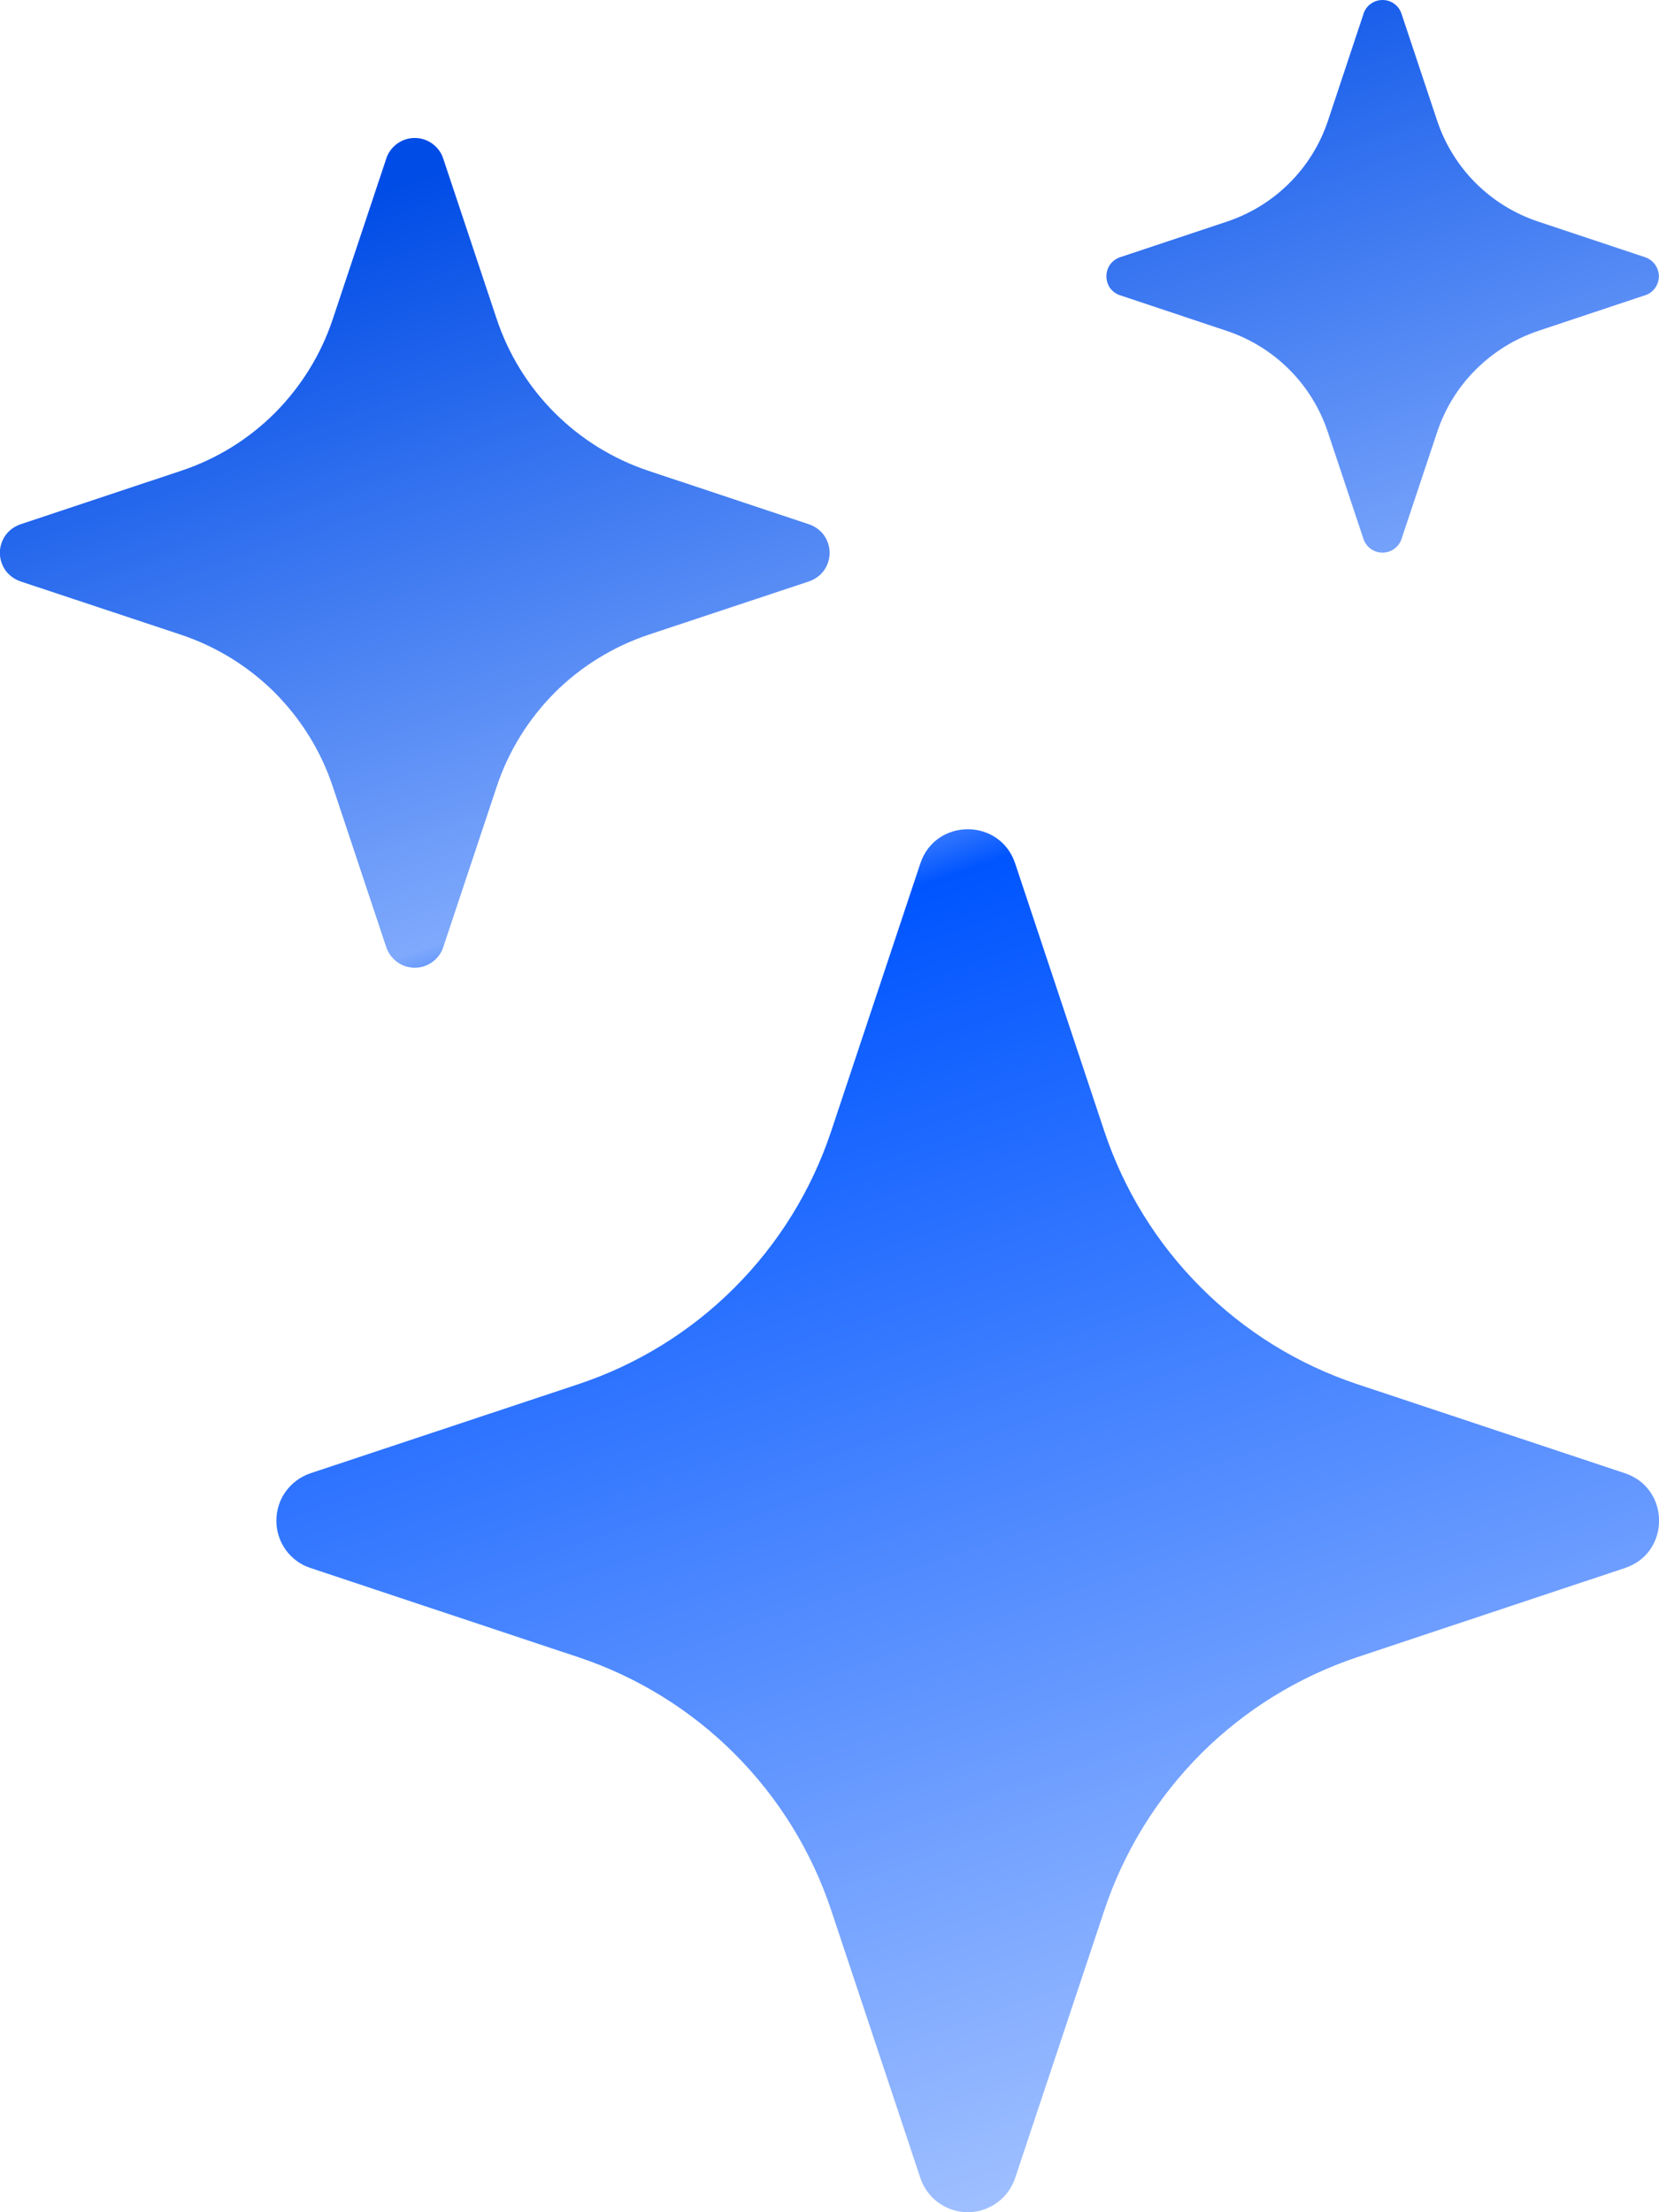 <svg width="12" height="16" viewBox="0 0 12 16" fill="none" xmlns="http://www.w3.org/2000/svg">
<path id="Vector" d="M6.657 6.245C6.767 5.915 7.233 5.915 7.343 6.245L7.988 8.182C8.13 8.608 8.369 8.995 8.687 9.312C9.004 9.63 9.391 9.869 9.817 10.011L11.753 10.655C12.083 10.765 12.083 11.232 11.753 11.341L9.816 11.986C9.39 12.129 9.003 12.368 8.686 12.685C8.369 13.003 8.13 13.39 7.988 13.816L7.343 15.752C7.319 15.824 7.273 15.887 7.212 15.931C7.15 15.976 7.076 16 7 16C6.924 16 6.85 15.976 6.788 15.931C6.727 15.887 6.681 15.824 6.657 15.752L6.012 13.815C5.87 13.389 5.631 13.002 5.314 12.685C4.997 12.367 4.61 12.128 4.184 11.986L2.247 11.341C2.175 11.318 2.112 11.272 2.067 11.21C2.023 11.149 1.999 11.075 1.999 10.998C1.999 10.922 2.023 10.848 2.067 10.787C2.112 10.725 2.175 10.679 2.247 10.655L4.184 10.011C4.61 9.869 4.997 9.63 5.314 9.312C5.631 8.995 5.87 8.608 6.012 8.182L6.657 6.245ZM2.794 1.147C2.808 1.103 2.836 1.066 2.873 1.039C2.91 1.012 2.954 0.998 3 0.998C3.046 0.998 3.09 1.012 3.127 1.039C3.164 1.066 3.192 1.103 3.206 1.147L3.593 2.308C3.766 2.826 4.172 3.232 4.69 3.405L5.852 3.792C5.895 3.807 5.933 3.834 5.96 3.871C5.986 3.908 6.001 3.953 6.001 3.998C6.001 4.044 5.986 4.089 5.96 4.126C5.933 4.163 5.895 4.19 5.852 4.205L4.69 4.591C4.435 4.677 4.202 4.82 4.012 5.01C3.822 5.201 3.678 5.433 3.593 5.689L3.206 6.851C3.192 6.894 3.164 6.931 3.127 6.958C3.09 6.985 3.046 6.999 3 6.999C2.954 6.999 2.91 6.985 2.873 6.958C2.836 6.931 2.808 6.894 2.794 6.851L2.407 5.689C2.322 5.433 2.178 5.201 1.988 5.01C1.798 4.82 1.566 4.677 1.31 4.591L0.148 4.205C0.105 4.19 0.067 4.163 0.04 4.126C0.014 4.089 -0.001 4.044 -0.001 3.998C-0.001 3.953 0.014 3.908 0.04 3.871C0.067 3.834 0.105 3.807 0.148 3.792L1.31 3.405C1.566 3.32 1.798 3.177 1.988 2.987C2.178 2.796 2.322 2.564 2.407 2.308L2.794 1.147ZM9.863 0.098C9.873 0.069 9.891 0.044 9.916 0.027C9.941 0.009 9.97 0 10 0C10.03 0 10.06 0.009 10.084 0.027C10.109 0.044 10.127 0.069 10.137 0.098L10.395 0.872C10.51 1.218 10.781 1.488 11.127 1.603L11.901 1.861C11.93 1.871 11.954 1.89 11.972 1.914C11.989 1.939 11.999 1.968 11.999 1.998C11.999 2.029 11.989 2.058 11.972 2.083C11.954 2.107 11.93 2.126 11.901 2.135L11.127 2.393C10.957 2.45 10.802 2.546 10.675 2.673C10.547 2.8 10.452 2.955 10.395 3.126L10.137 3.9C10.127 3.928 10.109 3.953 10.084 3.97C10.06 3.988 10.03 3.997 10 3.997C9.97 3.997 9.941 3.988 9.916 3.97C9.891 3.953 9.873 3.928 9.863 3.9L9.605 3.126C9.548 2.955 9.453 2.8 9.326 2.673C9.199 2.546 9.044 2.45 8.873 2.393L8.1 2.135C8.072 2.126 8.047 2.107 8.029 2.083C8.012 2.058 8.003 2.029 8.003 1.998C8.003 1.968 8.012 1.939 8.029 1.914C8.047 1.89 8.072 1.871 8.1 1.861L8.874 1.603C9.22 1.488 9.491 1.218 9.606 0.872L9.863 0.099V0.098Z" fill="url(#paint0_linear_724_13240)"/>
<defs>
<linearGradient id="paint0_linear_724_13240" x1="1.924" y1="1.655" x2="7.361" y2="17.373" gradientUnits="userSpaceOnUse">
<stop stop-color="#004CE6"/>
<stop offset="0.318" stop-color="#7FA9FC"/>
<stop offset="0.363" stop-color="#0055FF"/>
<stop offset="0.939" stop-color="#A5C3FF"/>
</linearGradient>
</defs>
</svg>
